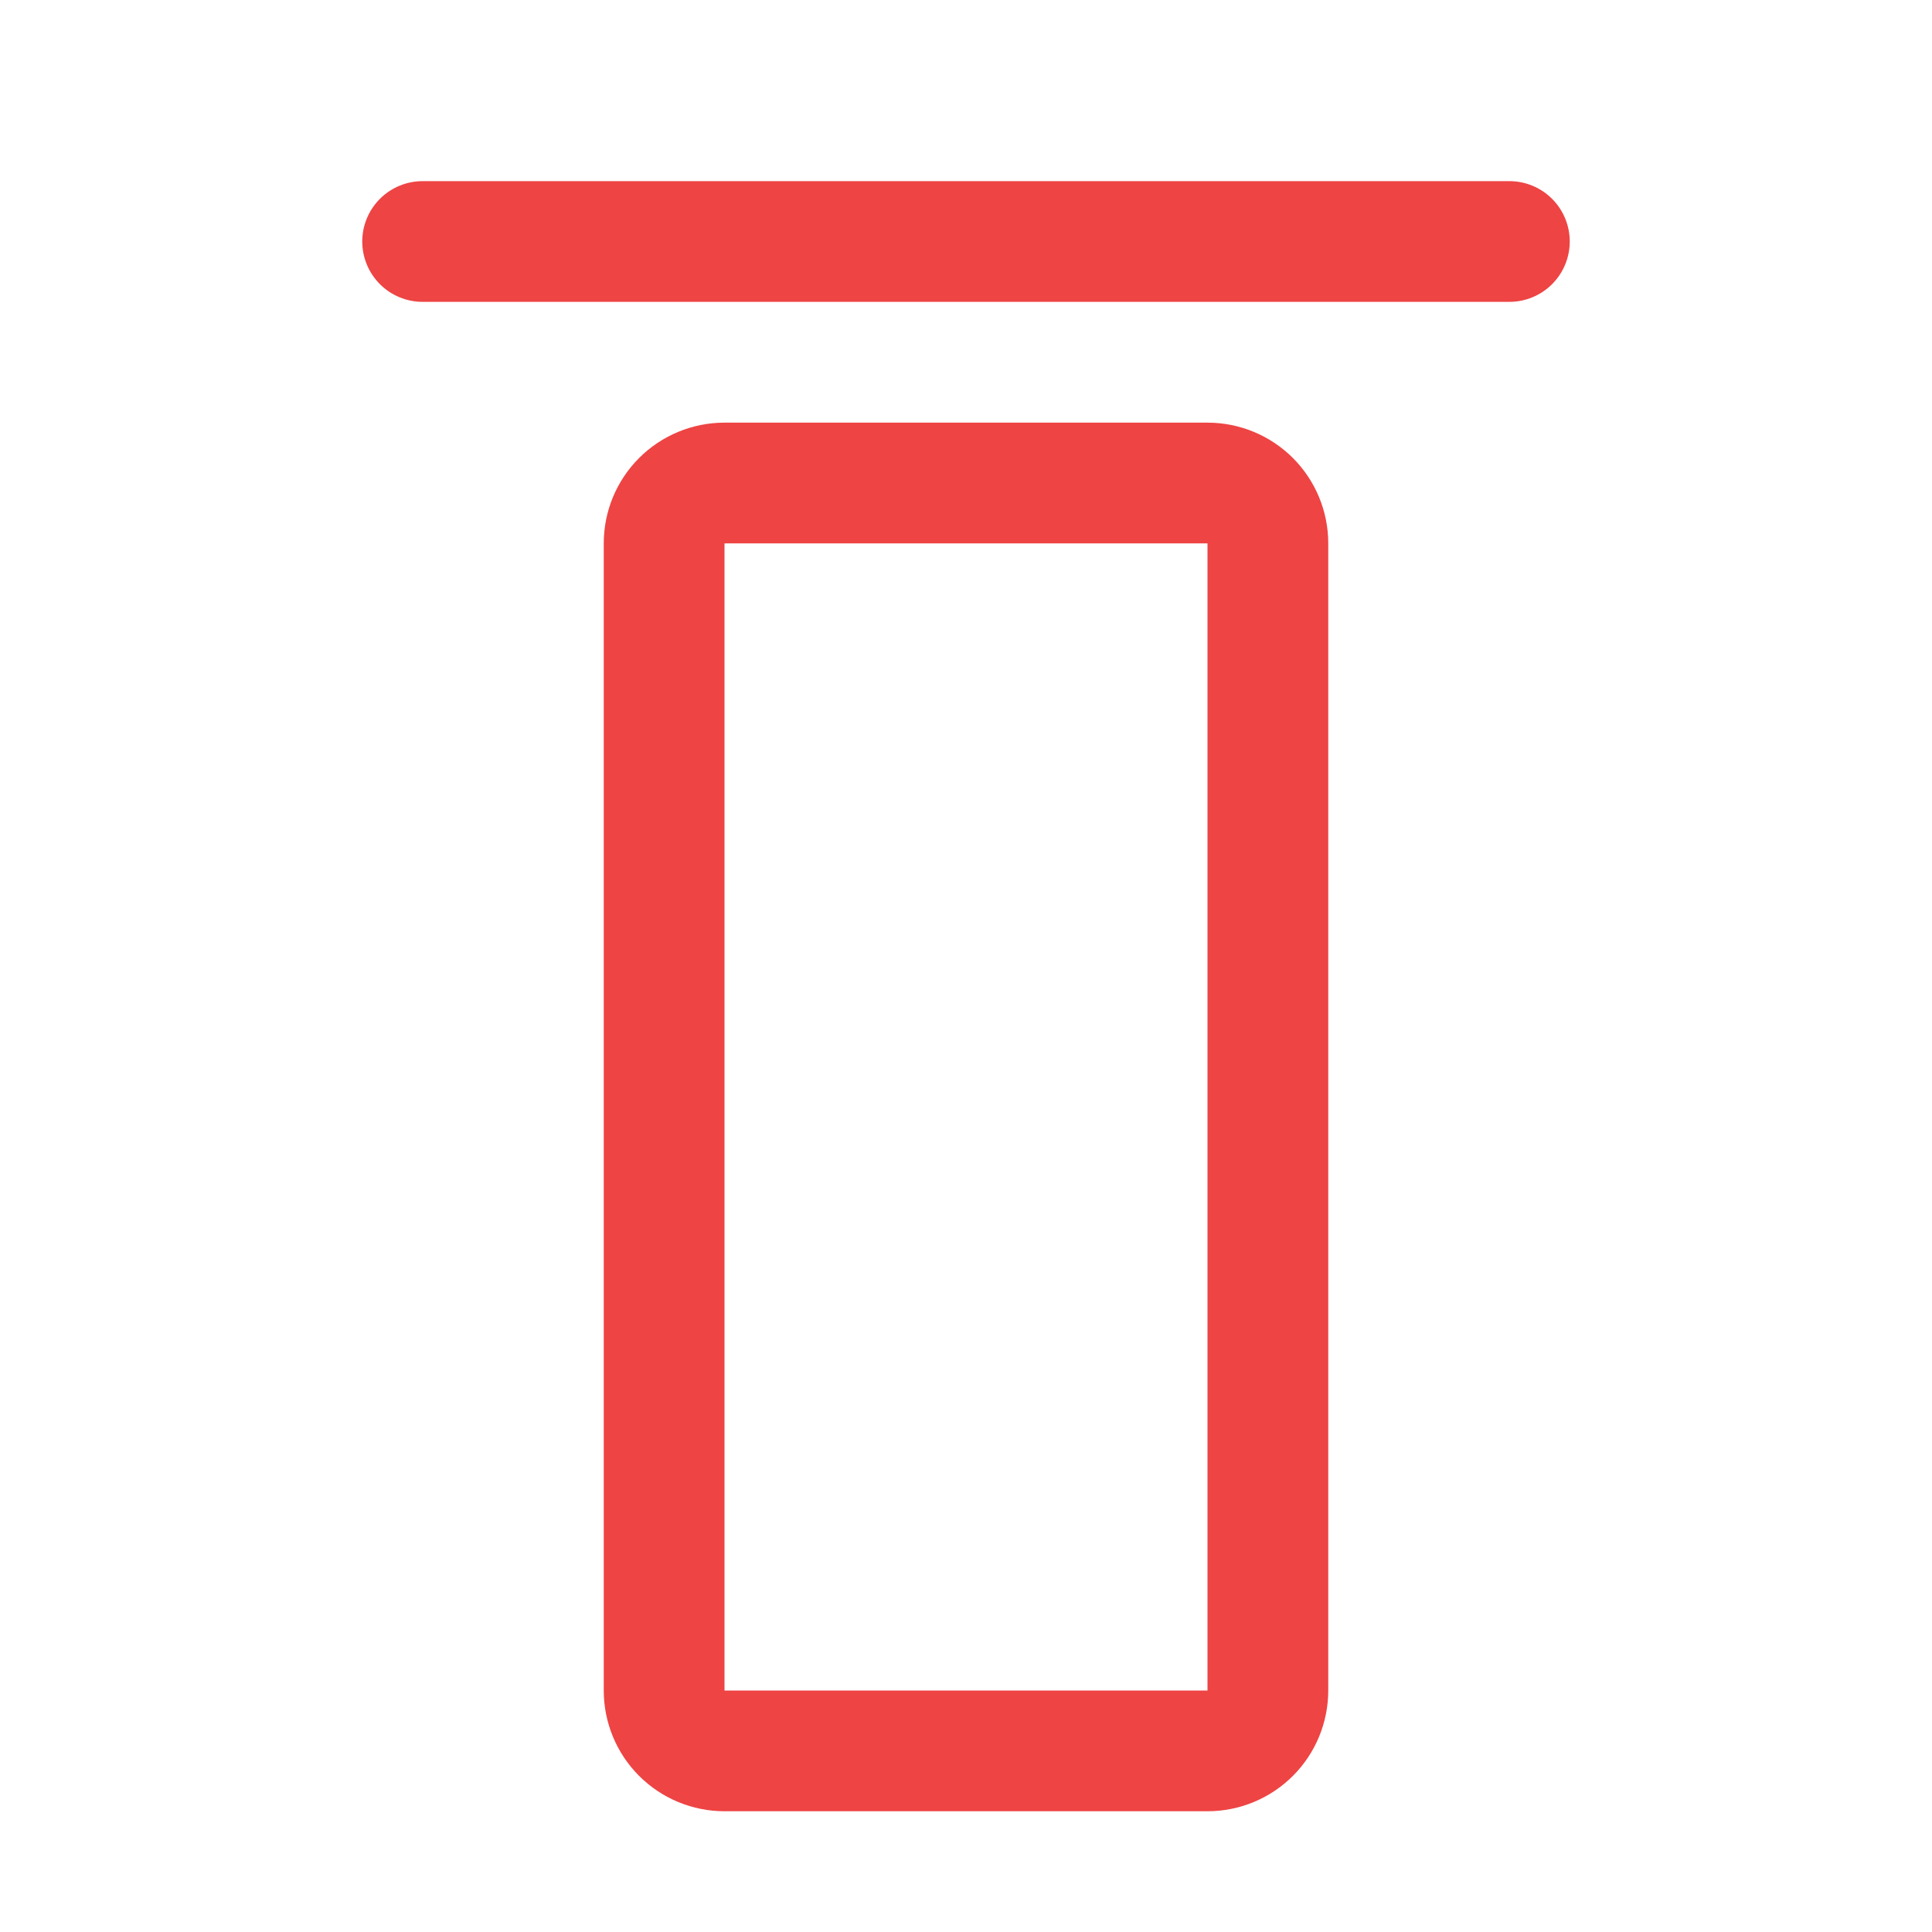 <svg width="50" height="50" viewBox="0 0 50 50" fill="none" xmlns="http://www.w3.org/2000/svg">
<g id="Frame">
<path id="Vector" d="M40.625 6.25C40.625 6.664 40.46 7.062 40.167 7.355C39.874 7.648 39.477 7.812 39.062 7.812H10.938C10.523 7.812 10.126 7.648 9.833 7.355C9.54 7.062 9.375 6.664 9.375 6.25C9.375 5.836 9.54 5.438 9.833 5.145C10.126 4.852 10.523 4.688 10.938 4.688H39.062C39.477 4.688 39.874 4.852 40.167 5.145C40.46 5.438 40.625 5.836 40.625 6.25ZM34.375 14.062V43.75C34.375 44.579 34.046 45.374 33.46 45.96C32.874 46.546 32.079 46.875 31.25 46.875H18.75C17.921 46.875 17.126 46.546 16.54 45.96C15.954 45.374 15.625 44.579 15.625 43.75V14.062C15.625 13.234 15.954 12.439 16.54 11.853C17.126 11.267 17.921 10.938 18.75 10.938H31.25C32.079 10.938 32.874 11.267 33.46 11.853C34.046 12.439 34.375 13.234 34.375 14.062ZM31.25 14.062H18.75V43.75H31.25V14.062Z" fill="#EE4444"/>
</g>
</svg>
